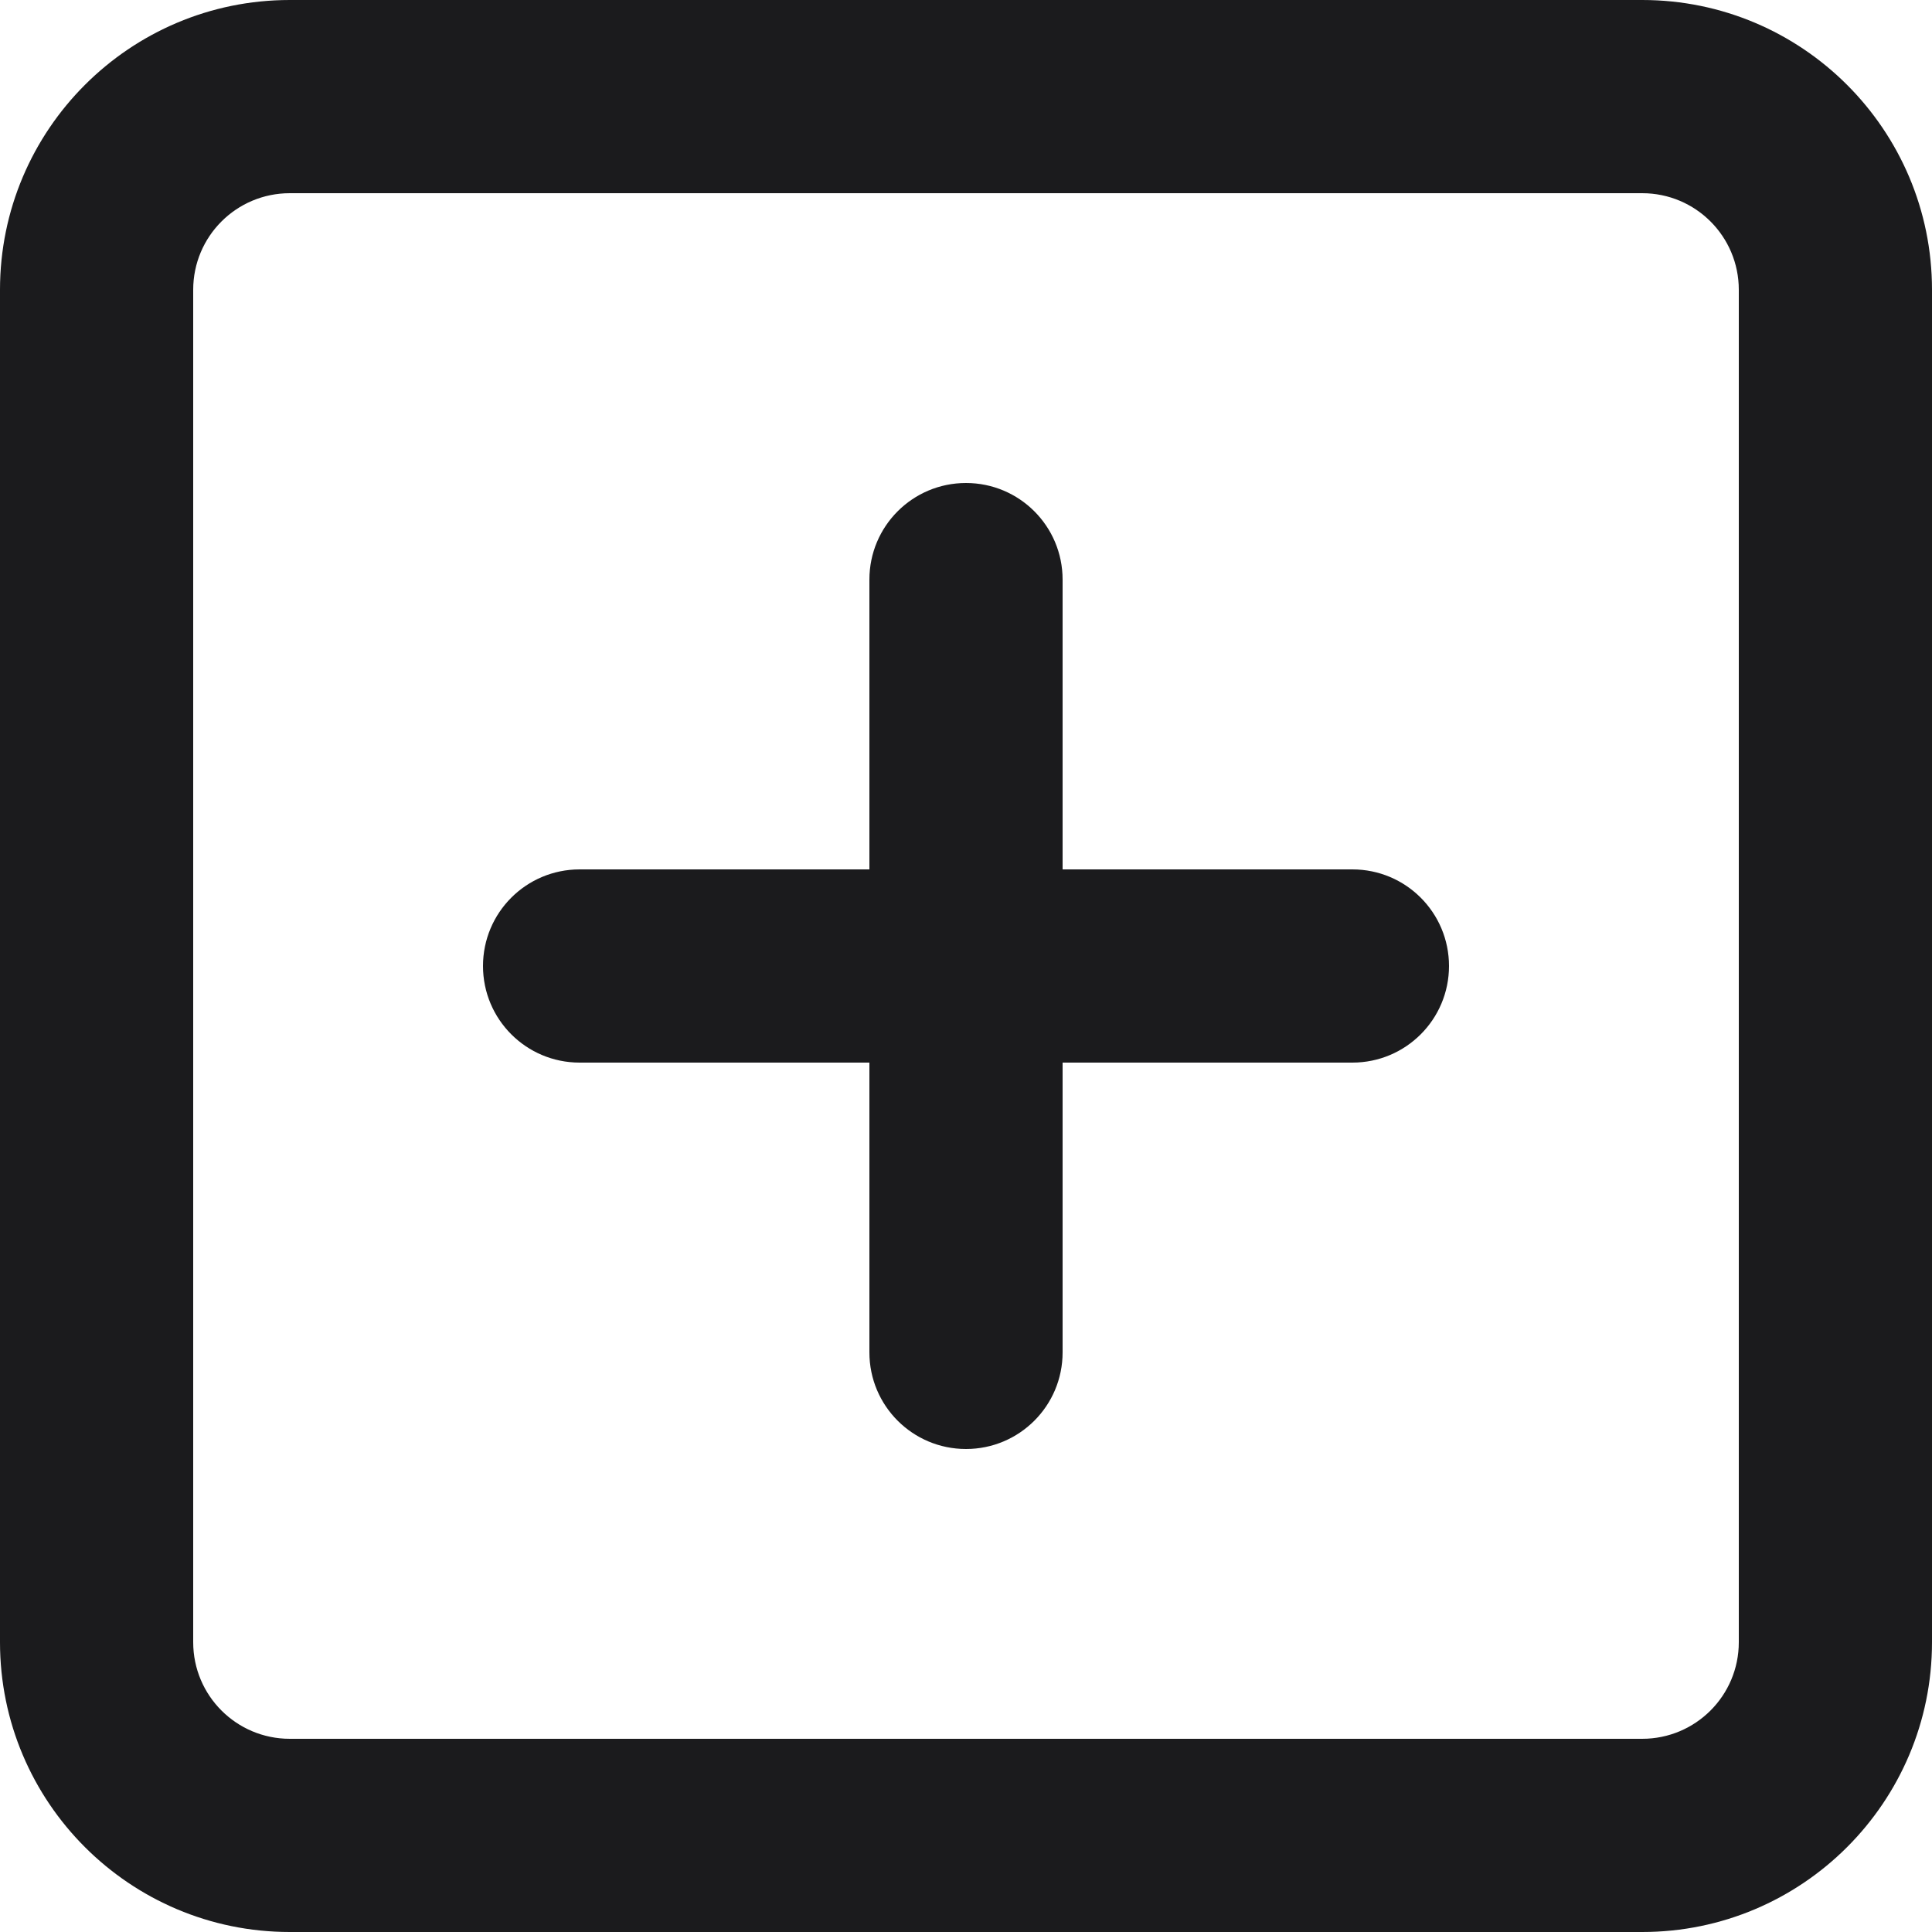 <svg width="11" height="11" viewBox="0 0 11 11" fill="none" xmlns="http://www.w3.org/2000/svg">
<path fill-rule="evenodd" clip-rule="evenodd" d="M1.65 1.1C1.346 1.1 1.1 1.346 1.1 1.65V9.35C1.1 9.654 1.346 9.9 1.65 9.9H9.35C9.654 9.9 9.9 9.654 9.9 9.35V1.65C9.9 1.346 9.654 1.1 9.35 1.1H1.65ZM0 1.65C0 0.739 0.739 0 1.65 0H9.35C10.261 0 11 0.739 11 1.65V9.35C11 10.261 10.261 11 9.35 11H1.65C0.739 11 0 10.261 0 9.35V1.65ZM5.5 2.75C5.804 2.75 6.05 2.996 6.05 3.3V4.95H7.7C8.004 4.95 8.25 5.196 8.25 5.5C8.25 5.804 8.004 6.05 7.7 6.05H6.05V7.7C6.05 8.004 5.804 8.25 5.5 8.25C5.196 8.25 4.95 8.004 4.95 7.7V6.05H3.3C2.996 6.05 2.75 5.804 2.75 5.5C2.75 5.196 2.996 4.95 3.3 4.95H4.95V3.3C4.95 2.996 5.196 2.75 5.5 2.75Z" fill="#1B1B1D"/>
</svg>
